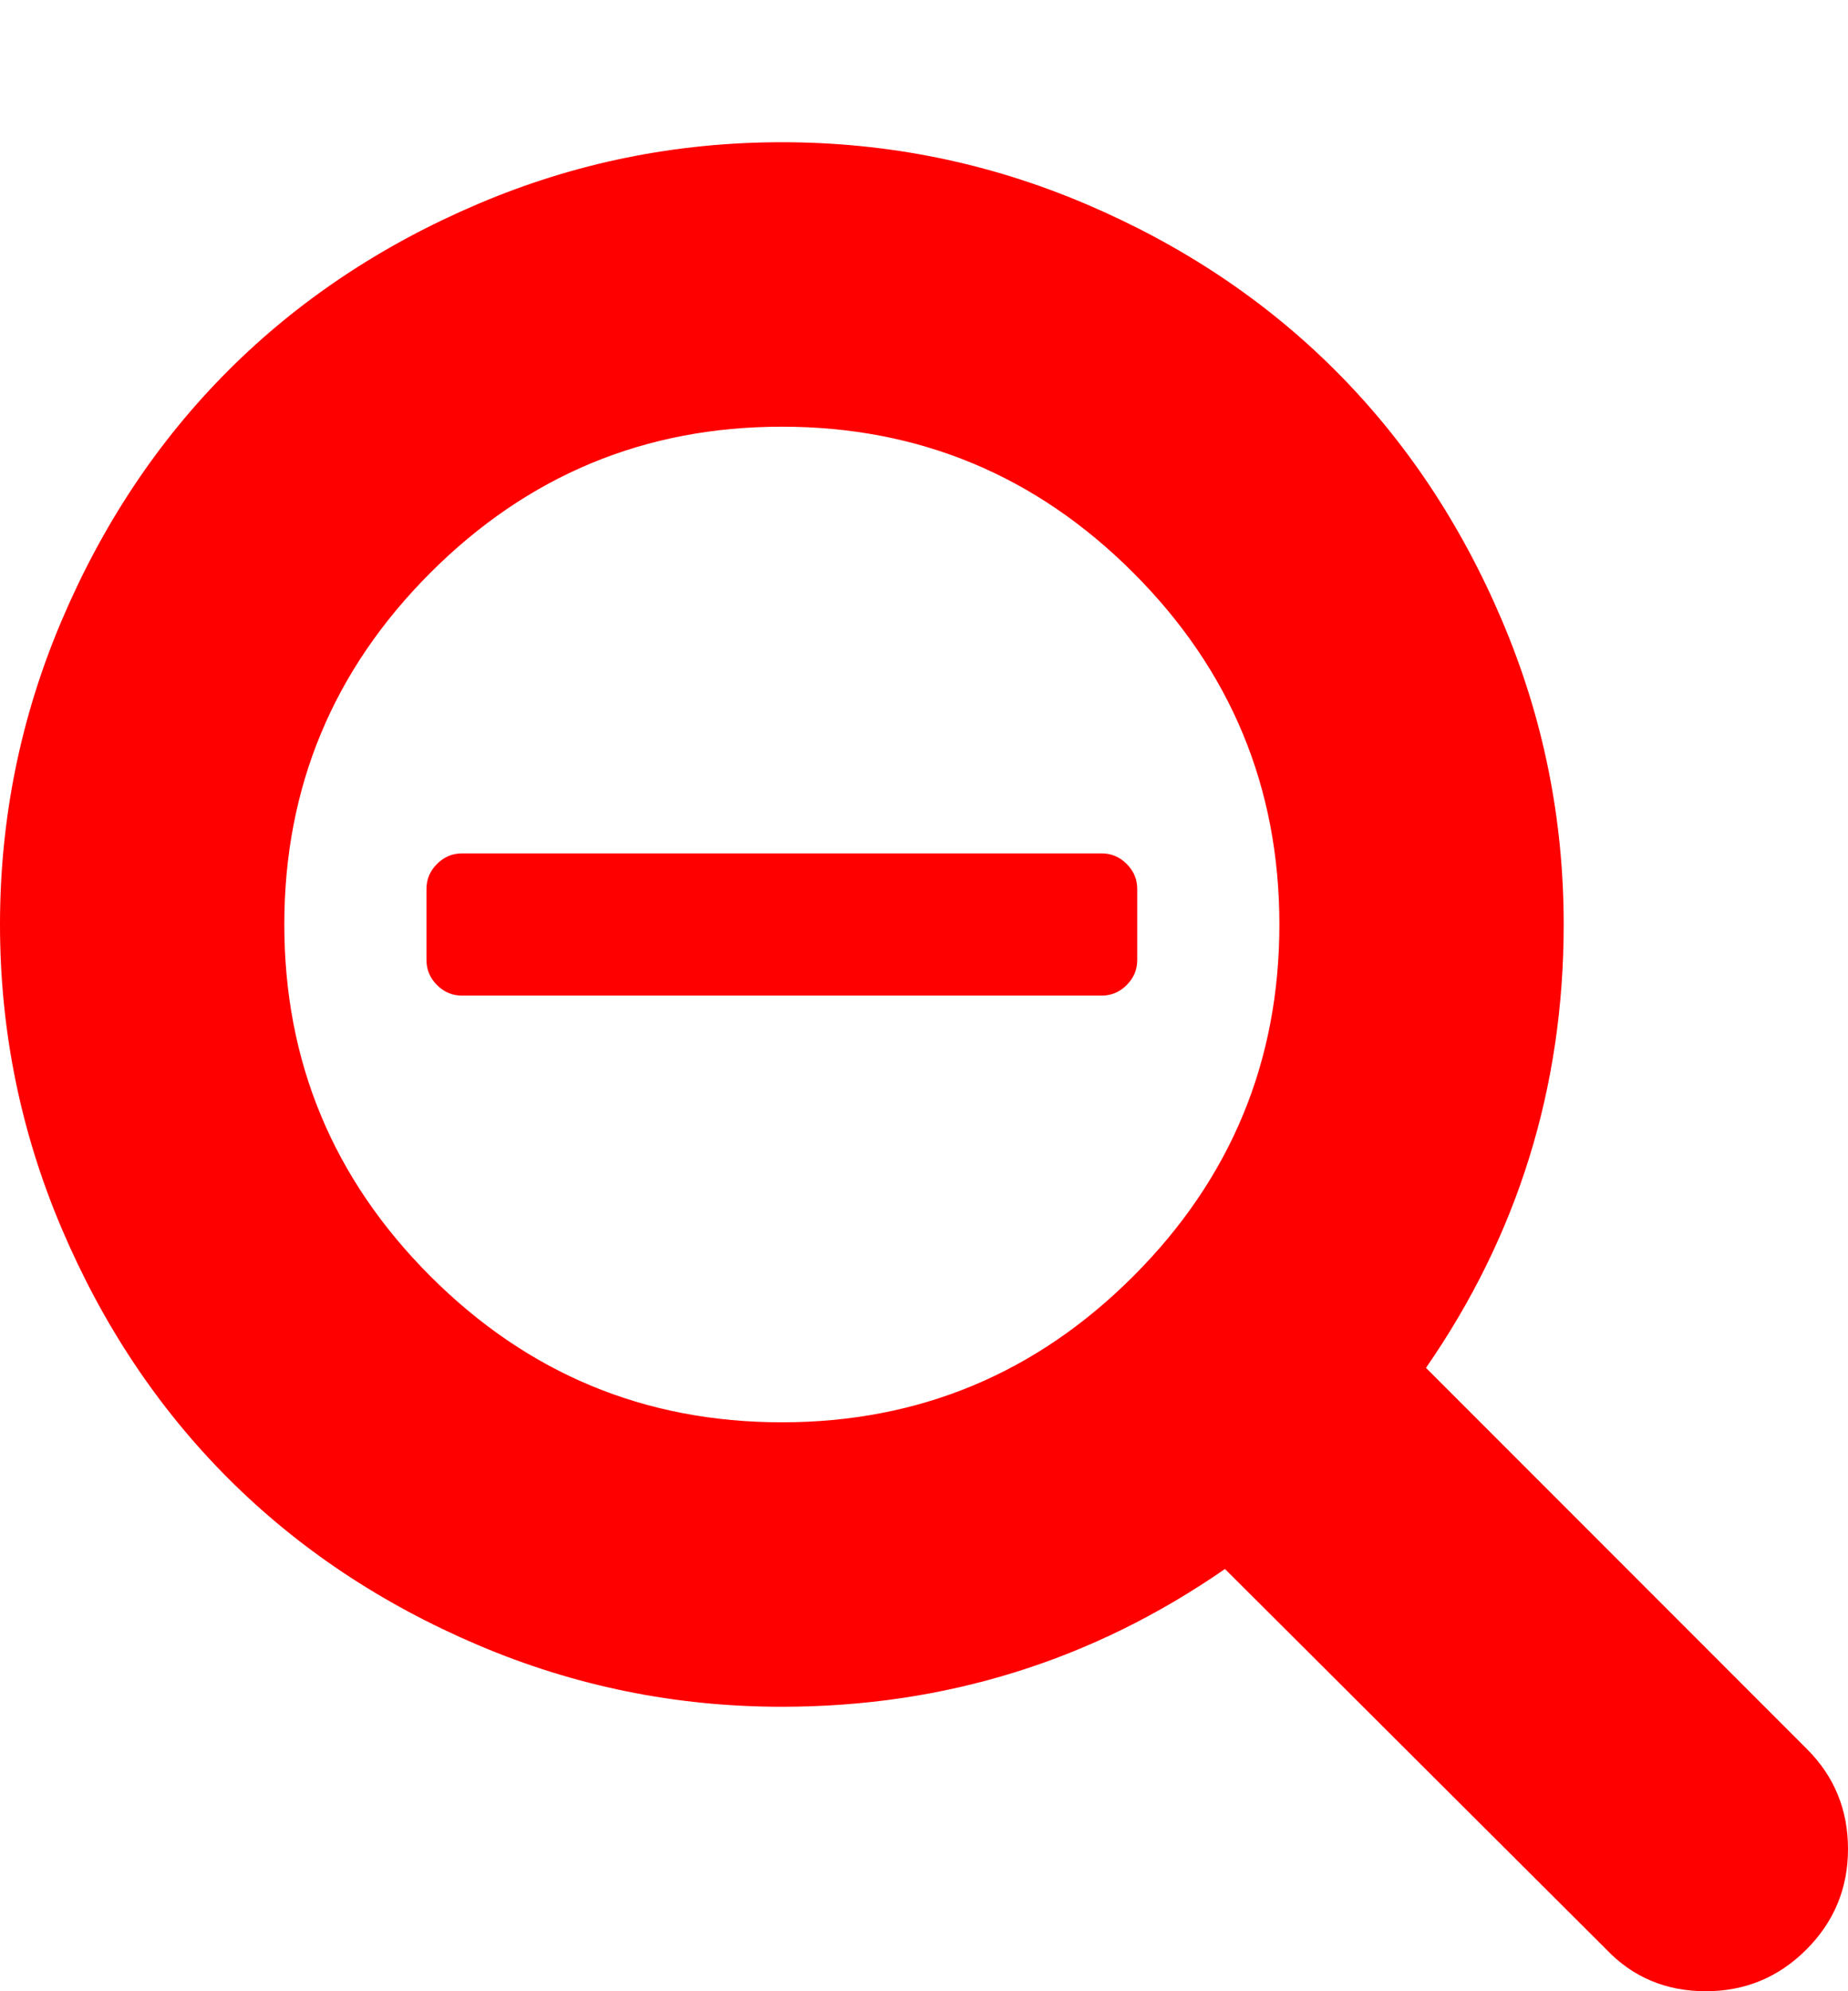 <svg xmlns="http://www.w3.org/2000/svg" viewBox="0 0 1664 1792"><path d="M1024 800v64q0 13-9.5 22.5T992 896H416q-13 0-22.5-9.5T384 864v-64q0-13 9.5-22.5T416 768h576q13 0 22.5 9.5t9.5 22.5zm128 32q0-185-131.5-316.5T704 384 387.5 515.5 256 832t131.5 316.5T704 1280t316.5-131.5T1152 832zm512 832q0 53-37.5 90.5T1536 1792q-54 0-90-38l-343-342q-179 124-399 124-143 0-273.5-55.5t-225-150-150-225T0 832t55.5-273.5 150-225 225-150T704 128t273.5 55.5 225 150 150 225T1408 832q0 220-124 399l343 343q37 37 37 90z" fill="#f00"/></svg>